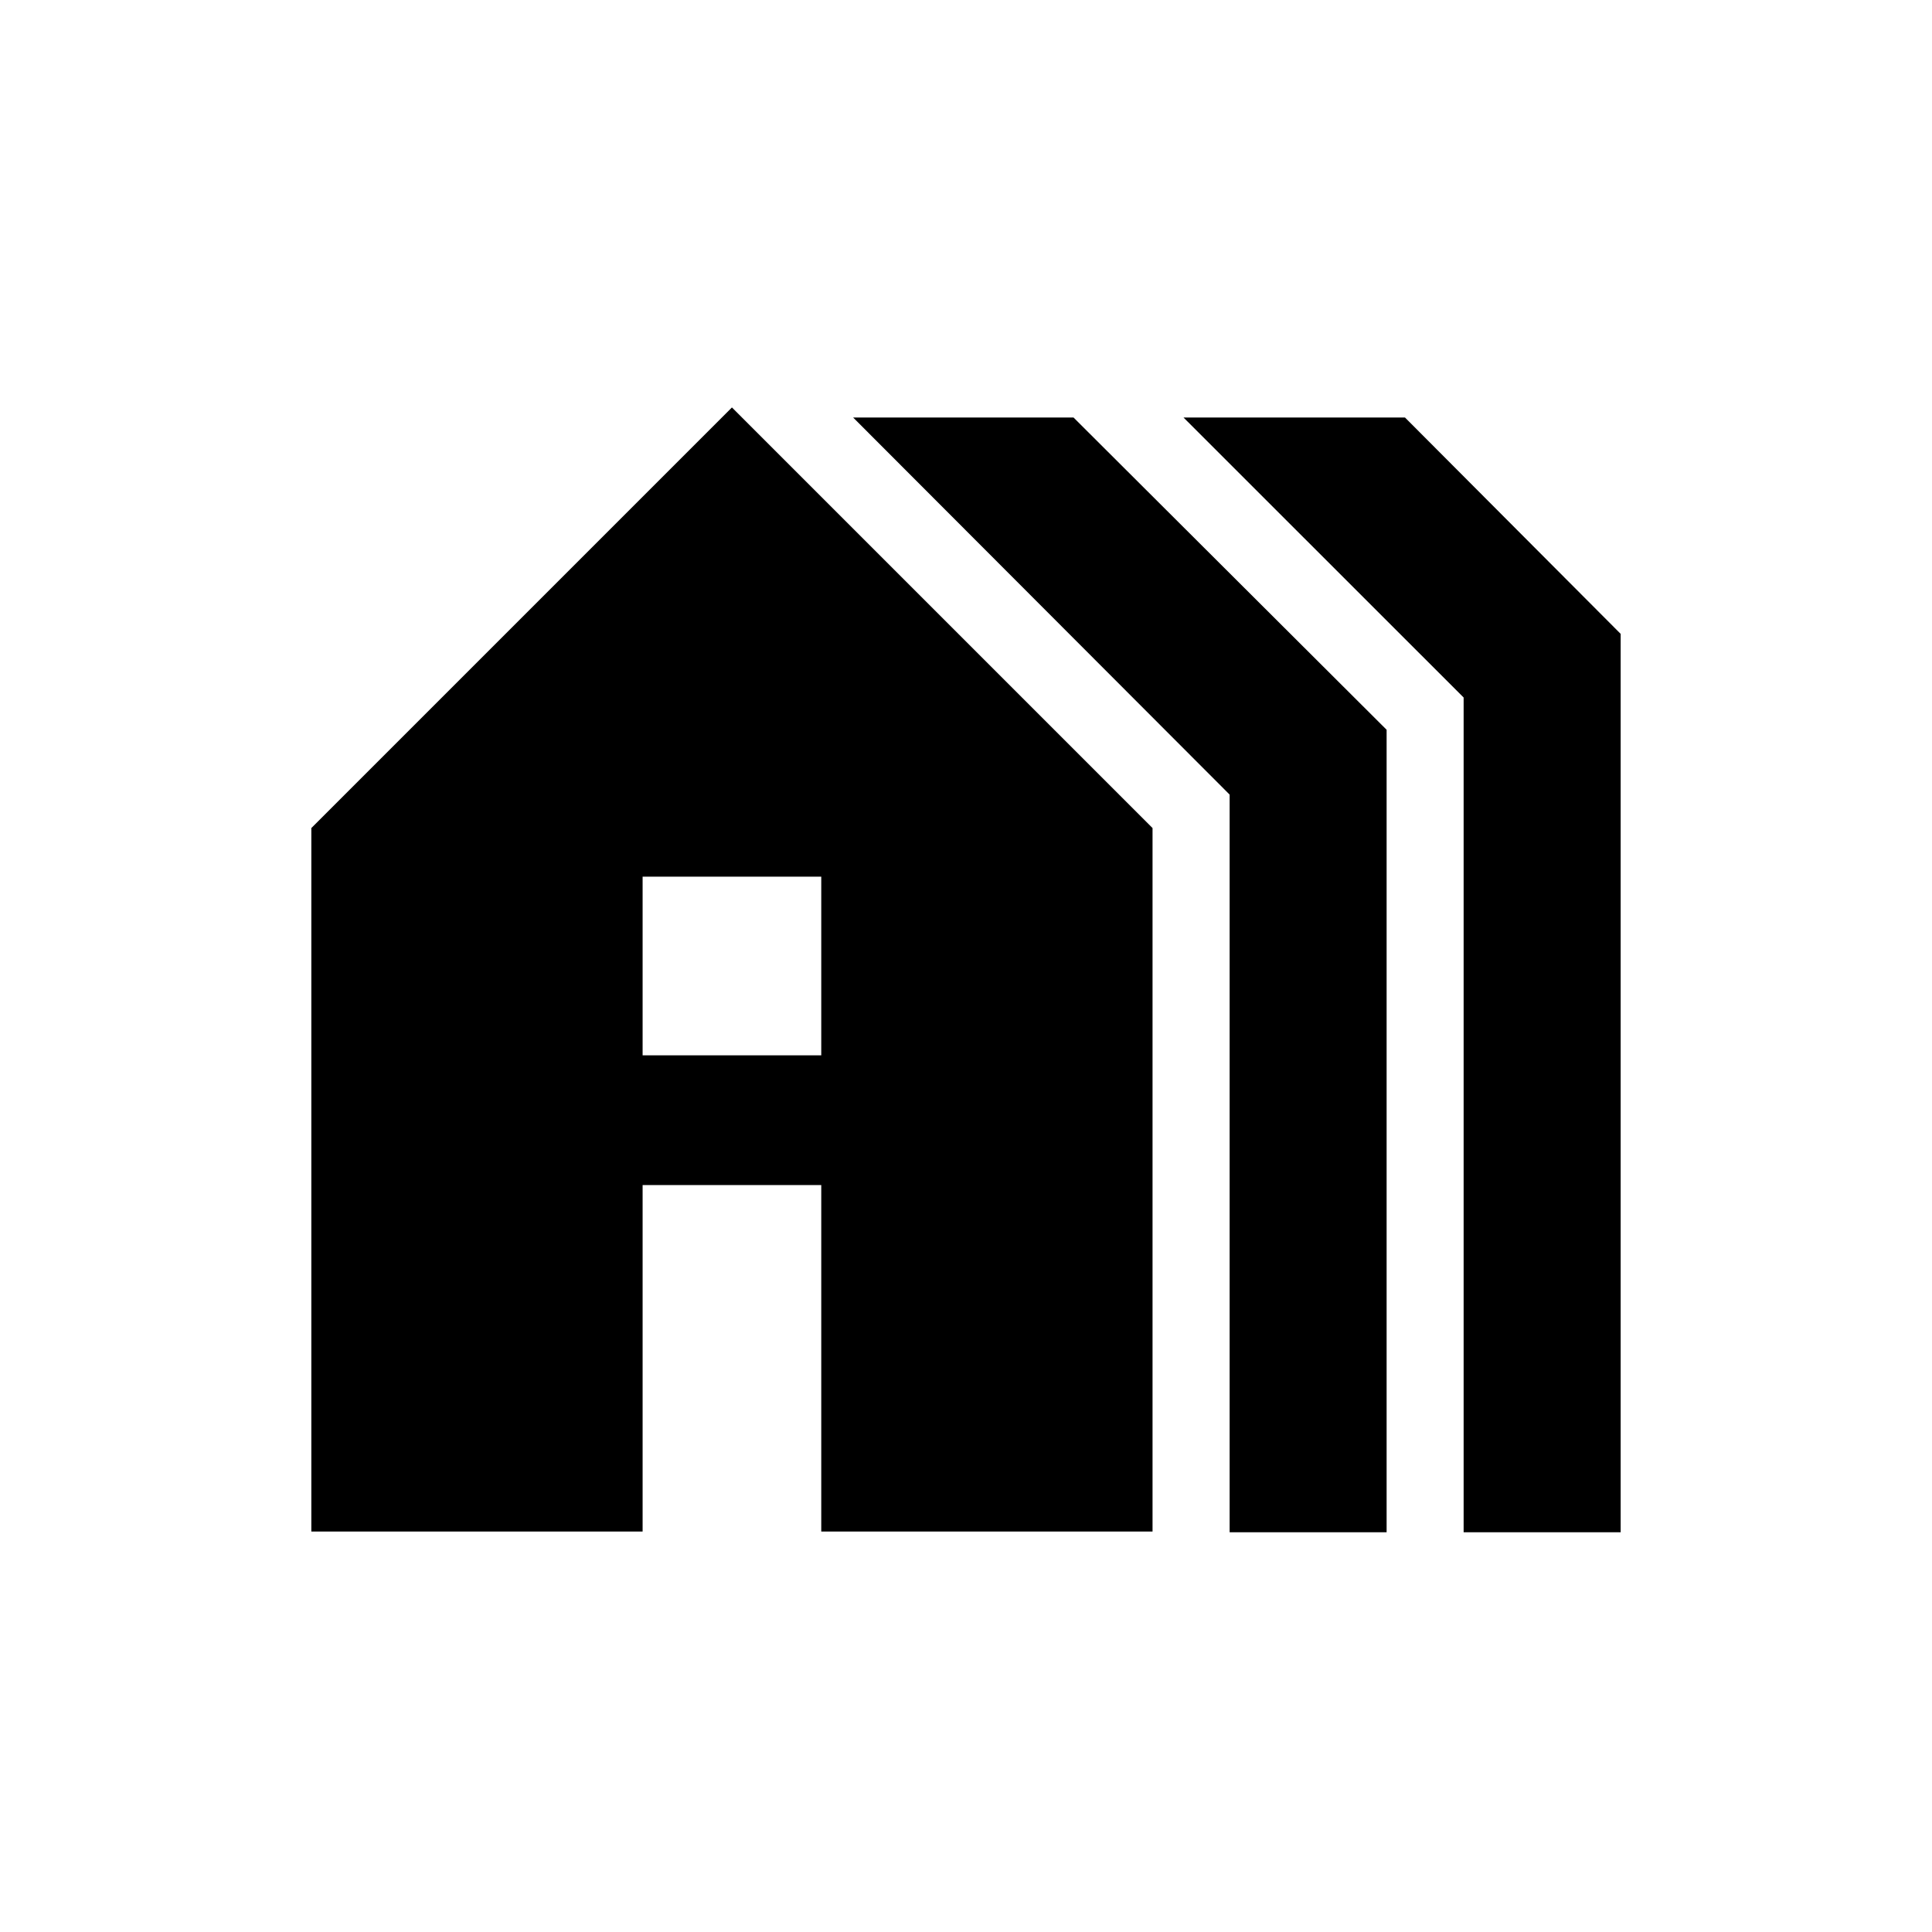 <svg xmlns="http://www.w3.org/2000/svg" height="20" viewBox="0 -960 960 960" width="20"><path d="M154.7-199v-349.54l208.99-209 209 209V-199H408.08v-172.15h-88.77V-199H154.7Zm164.61-236.62h88.77v-88.76h-88.77v88.76Zm291.69 237v-366.54L423.92-752.54h109.51L689-597.38v398.76h-78Zm116.27 0v-414.79L588.08-752.54h110.05L805.3-645.03v446.41h-78.03Z"/></svg>